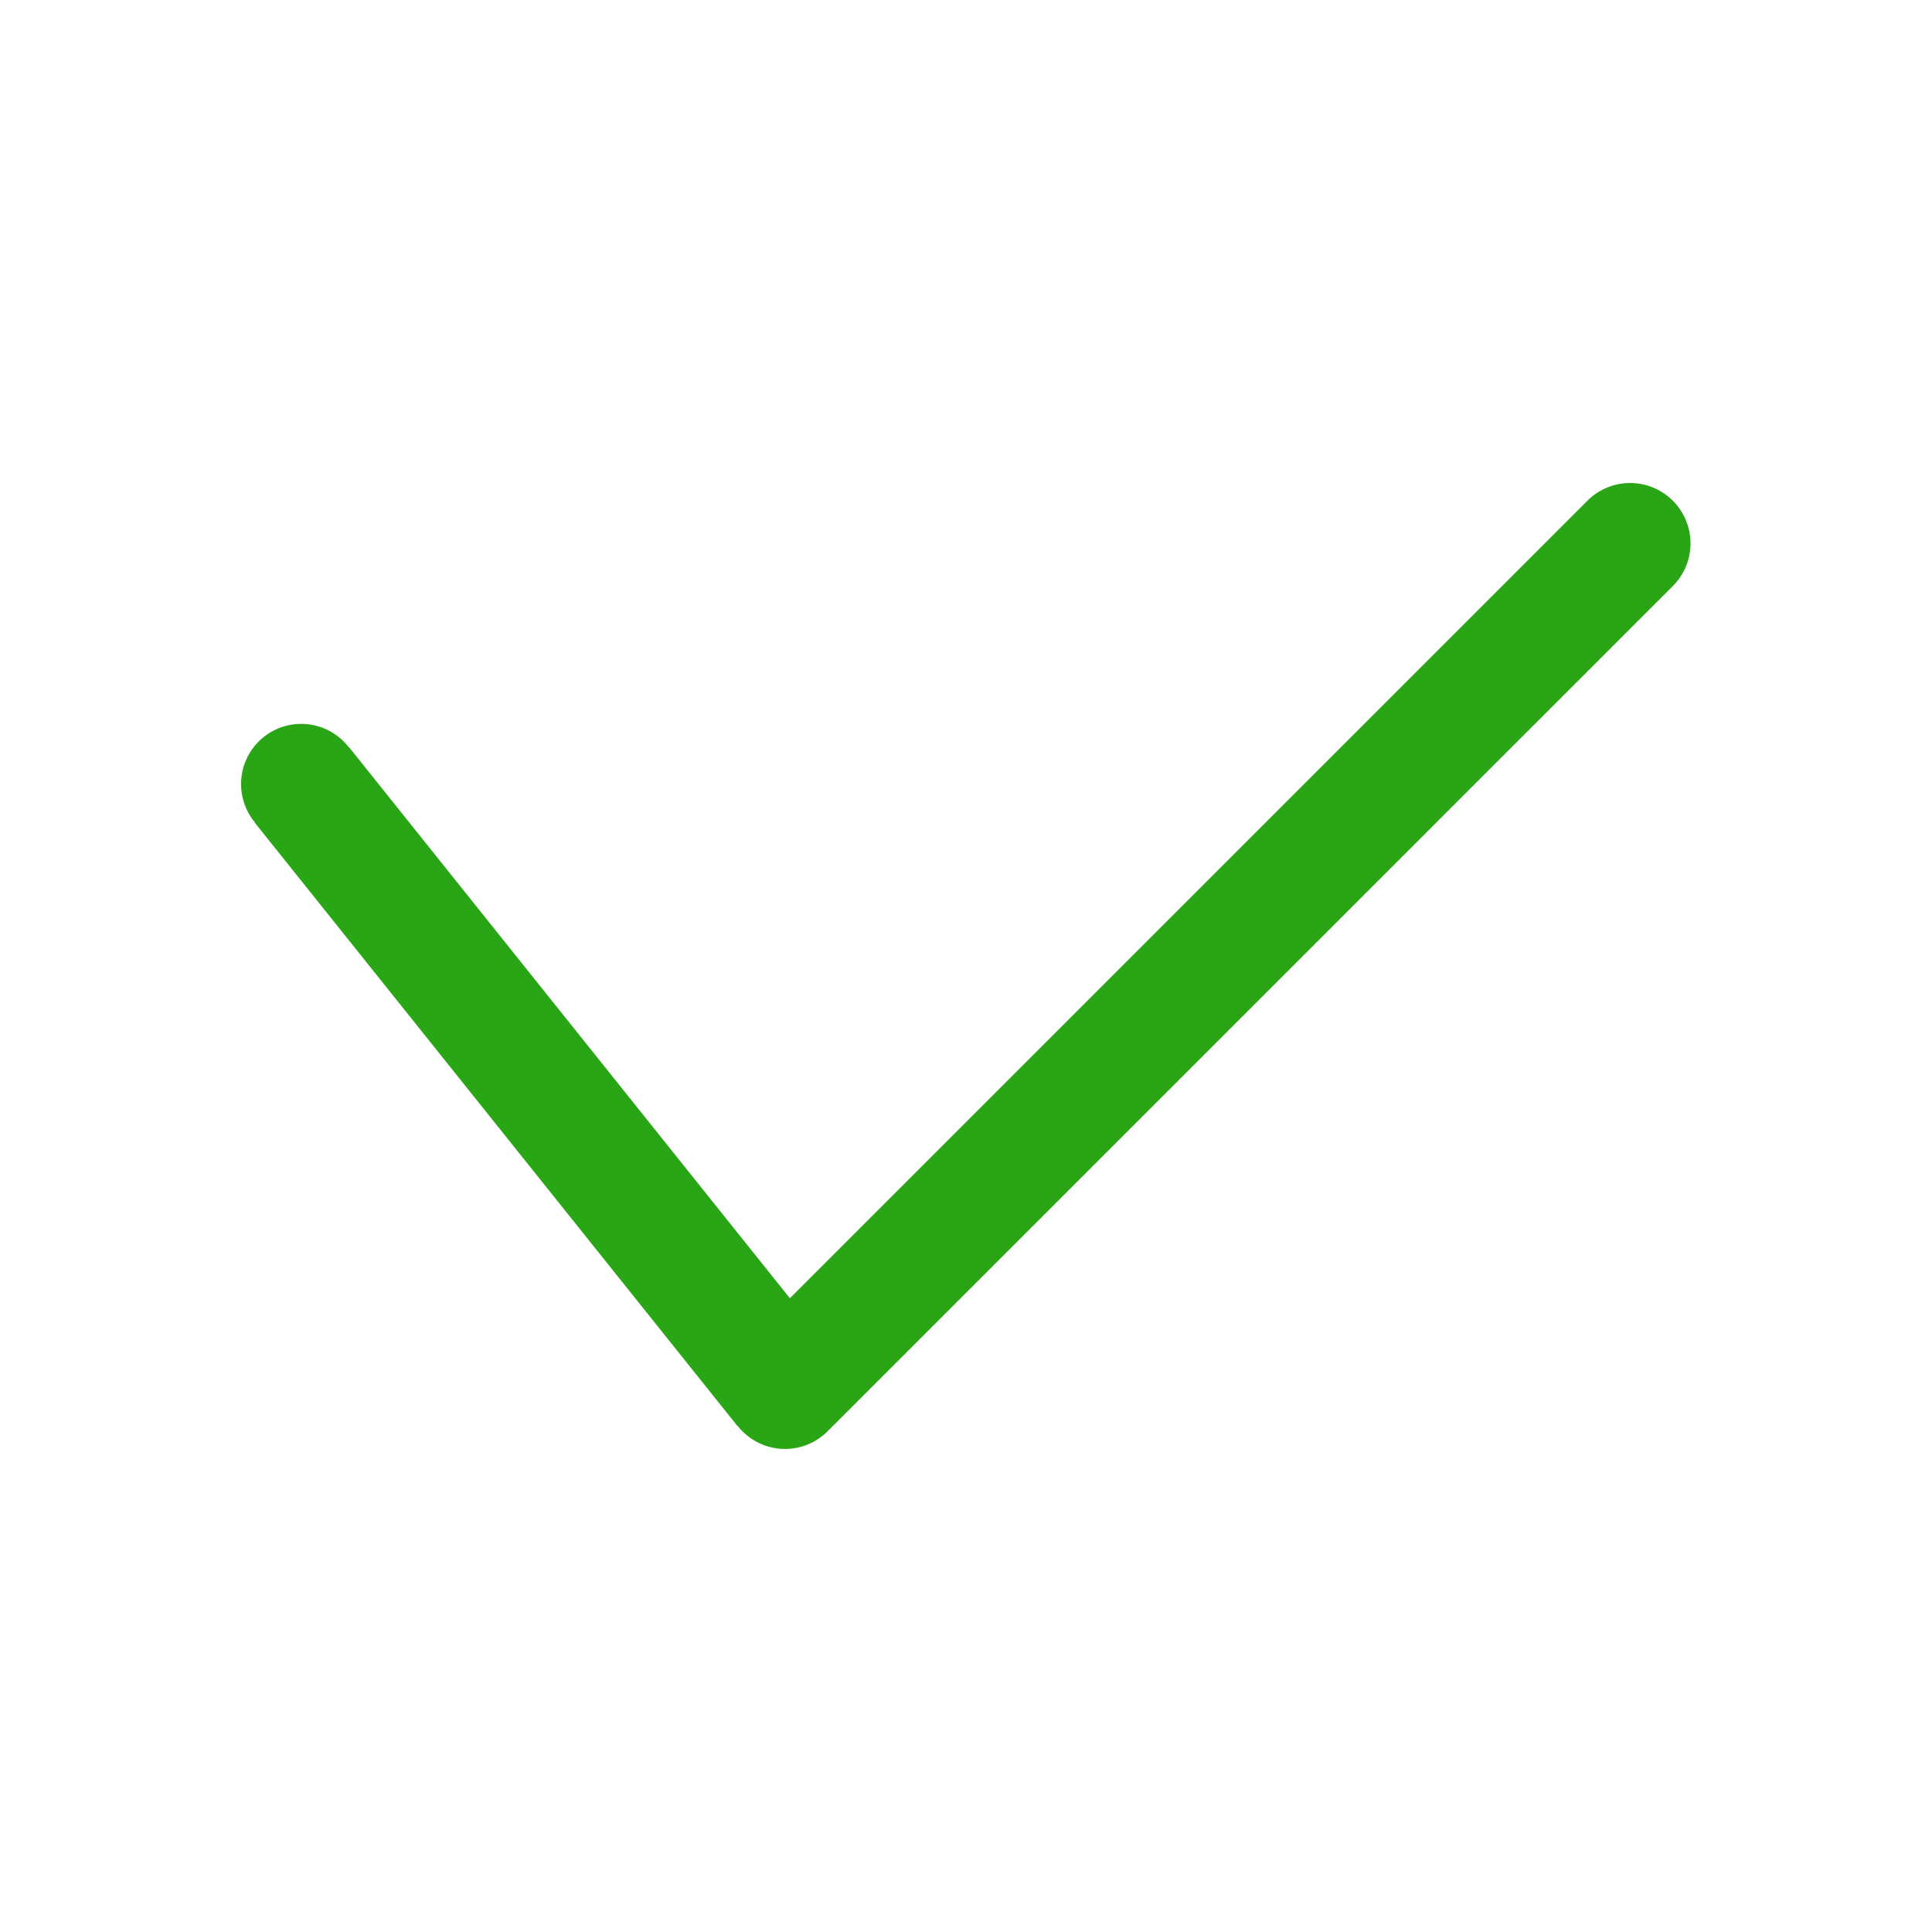 <?xml version="1.0" standalone="no"?><!DOCTYPE svg PUBLIC "-//W3C//DTD SVG 1.1//EN" "http://www.w3.org/Graphics/SVG/1.1/DTD/svg11.dtd"><svg t="1678259558376" class="icon" viewBox="0 0 1024 1024" version="1.1" xmlns="http://www.w3.org/2000/svg" p-id="4424" xmlns:xlink="http://www.w3.org/1999/xlink" width="200" height="200"><path d="M896 288a32 32 0 0 0-54.656-22.592L418.656 688.096 184.992 396l-0.112 0.08a31.872 31.872 0 1 0-49.76 39.824l-0.112 0.096 256 320 0.112-0.08a31.872 31.872 0 0 0 47.52 2.688l447.952-447.952c5.824-5.808 9.408-13.808 9.408-22.656z" fill="#2aa515" p-id="4425"></path></svg>